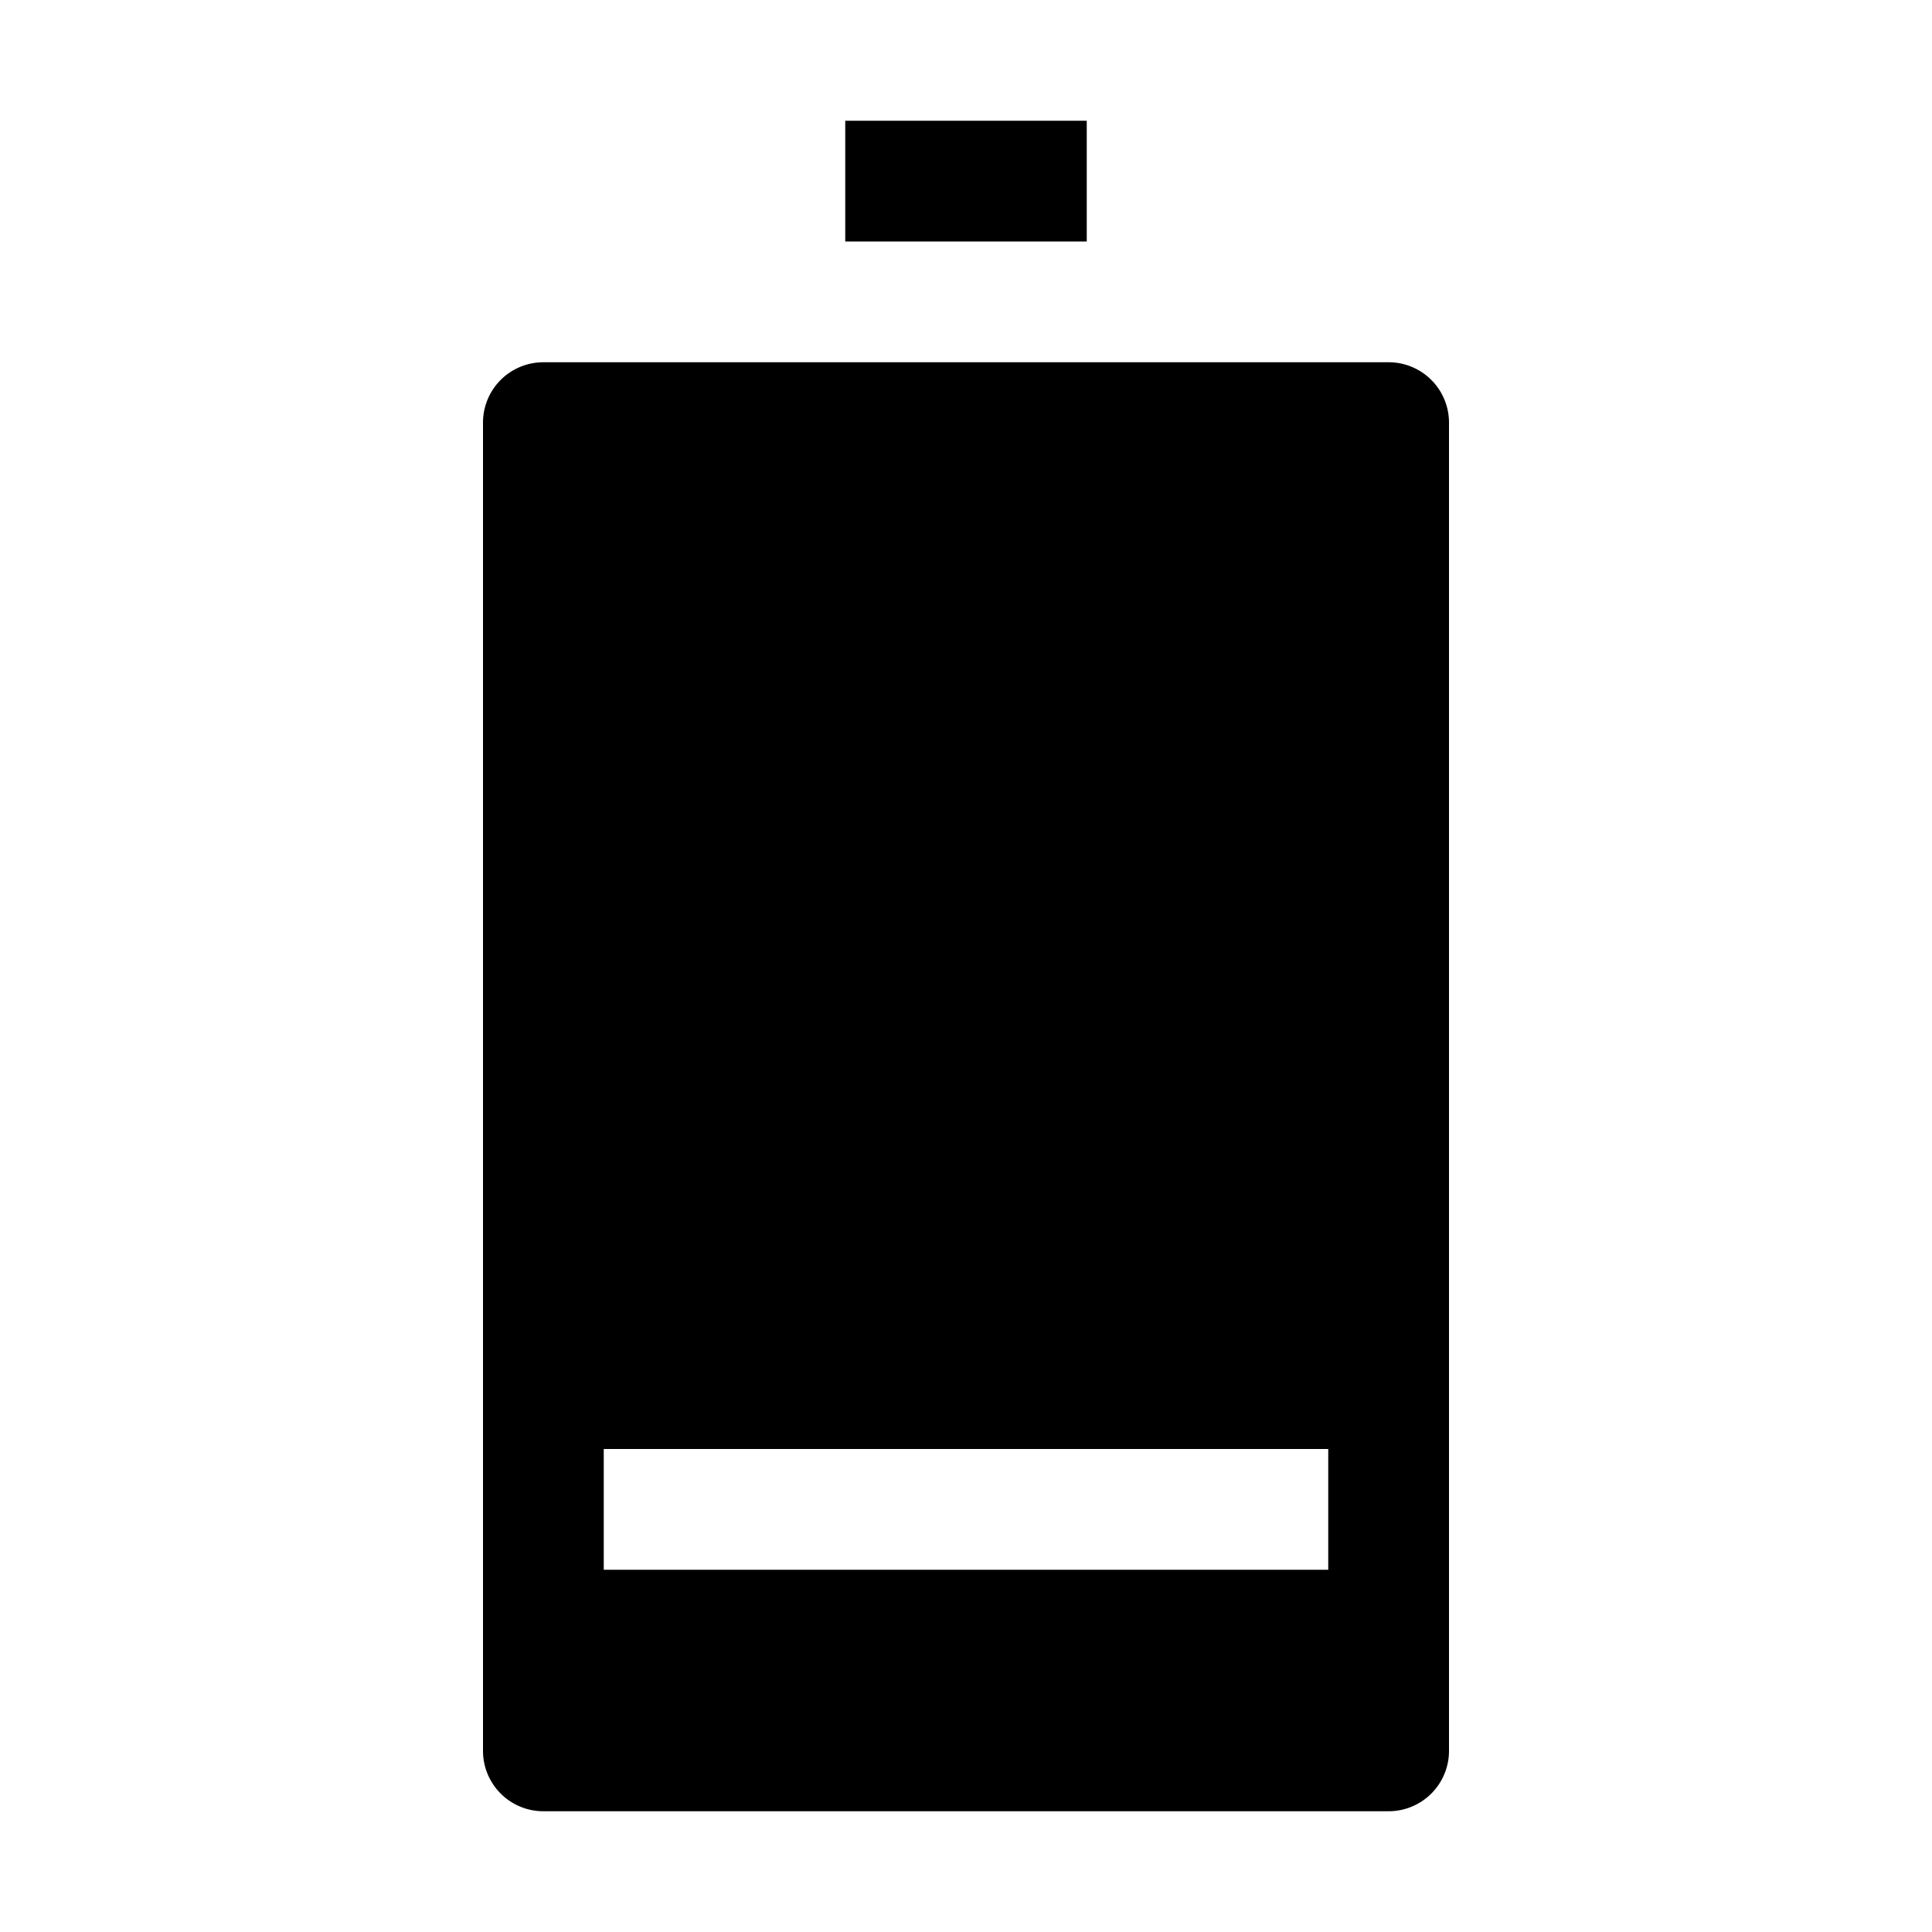 <svg xmlns="http://www.w3.org/2000/svg" viewBox="0 0 32 32" x="0px" y="0px"><g data-name="Battery"><path d="M9,30H23a1,1,0,0,0,1-1V7a1,1,0,0,0-1-1H9A1,1,0,0,0,8,7V29A1,1,0,0,0,9,30Zm1-6H22v2H10Z"></path><rect x="14" y="2" width="4" height="2"></rect></g></svg>